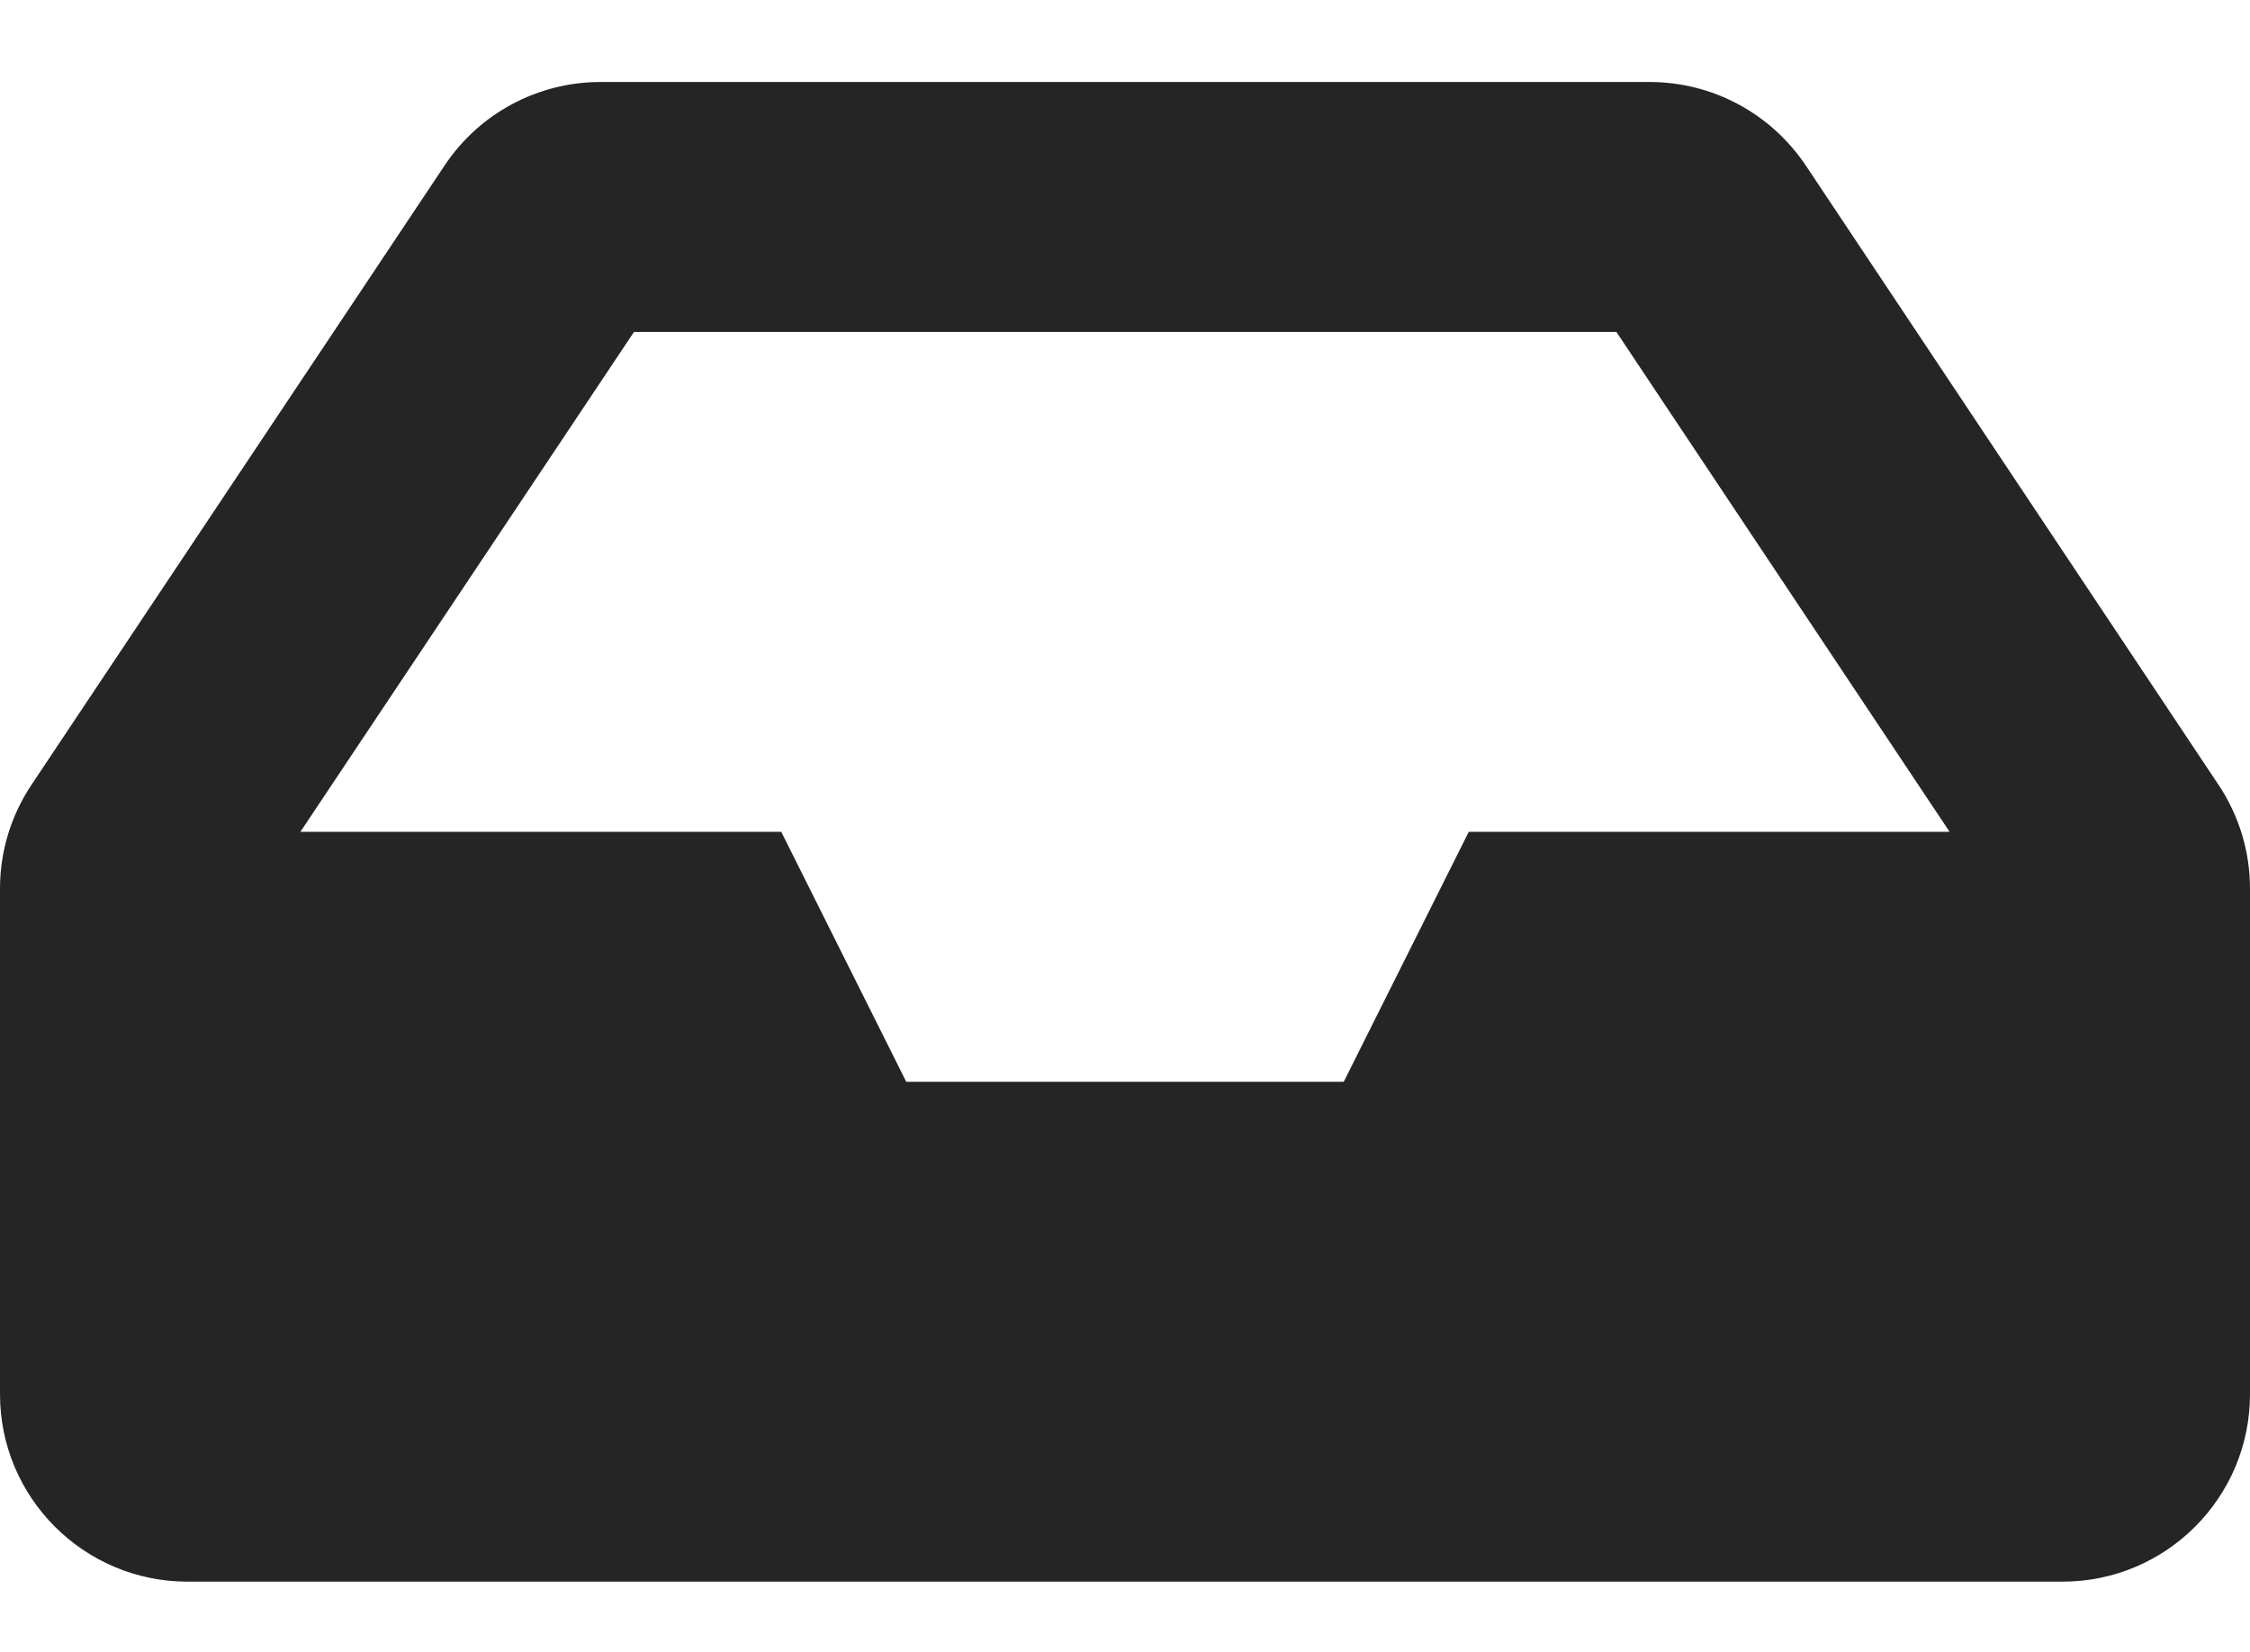 <?xml version="1.0" encoding="utf-8"?>
<!-- Generator: Adobe Illustrator 22.1.0, SVG Export Plug-In . SVG Version: 6.00 Build 0)  -->
<svg version="1.1" id="Layer_1" focusable="false" xmlns="http://www.w3.org/2000/svg" xmlns:xlink="http://www.w3.org/1999/xlink"
	 x="0px" y="0px" viewBox="0 0 576 423" style="enable-background:new 0 0 576 423;" xml:space="preserve">
<style type="text/css">
	.st0{fill:#252525;}
</style>
<path class="st0" d="M567.9,200.9L462.3,42.4C453.3,29,438.4,21,422.3,21H153.7c-16,0-31,8-39.9,21.4L8.1,200.9
	C2.8,208.8,0,218.1,0,227.5V357c0,26.5,21.5,48,48,48h480c26.5,0,48-21.5,48-48V227.5C576,218.1,573.2,208.8,567.9,200.9
	L567.9,200.9z M162.3,85h251.5l85.3,128H376l-32,64H232l-32-64H76.9L162.3,85z"/>
</svg>
